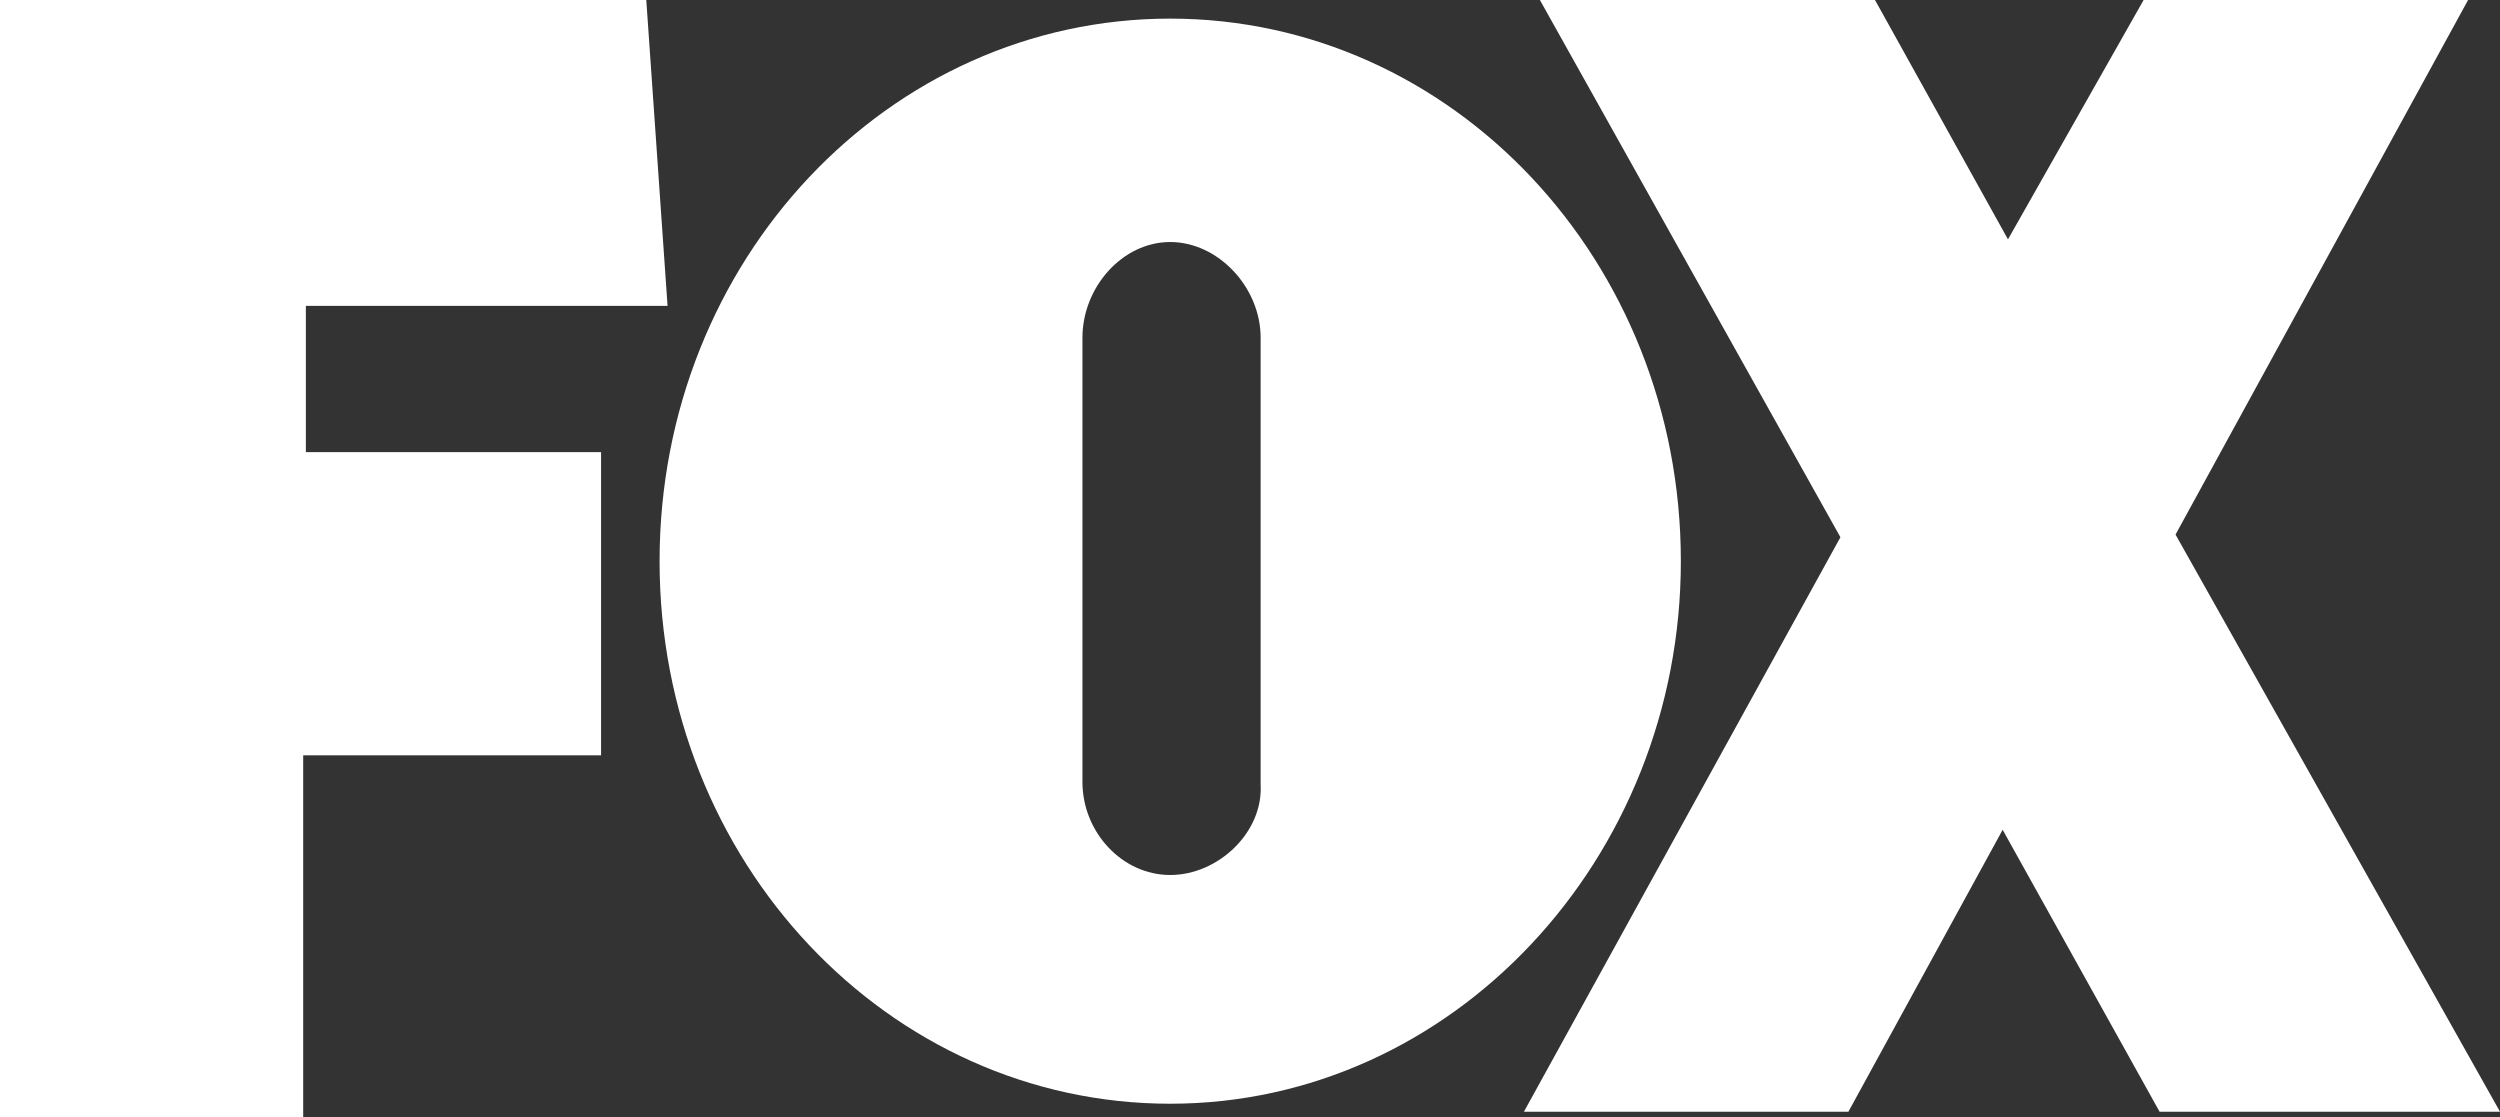 <svg id="Layer_1" xmlns="http://www.w3.org/2000/svg" width="94" height="42" viewBox="-26.918 -1 94 42"><rect x="-26.918" y="-1" width="94" height="42" fill="#333333" stroke="none"/><style>.st0{fill:#fff}</style><path class="st0" d="M-15.418 10.5h13.6l-.8-11.5h-24.3v42h11.4V27.4h11.2V16h-11.1v-5.5zm70.3 8.6l11-20.1h-12.2l-5.1 9-5-9h-12.6l11.3 20.2-11.9 21.6h12.2l5.8-10.6 5.9 10.6h12.8l-12.2-21.7zm-18.6 1c0-11.3-8.6-20.4-19.2-20.4s-19.2 9.1-19.2 20.4 8.6 20.4 19.2 20.4 19.2-9.2 19.2-20.4zm-19.2 11.8c-1.8 0-3.3-1.6-3.3-3.5V11.7c0-1.9 1.5-3.6 3.3-3.6s3.4 1.7 3.4 3.6v16.8c.1 1.8-1.6 3.4-3.4 3.4z" id="Shape_7"/></svg>